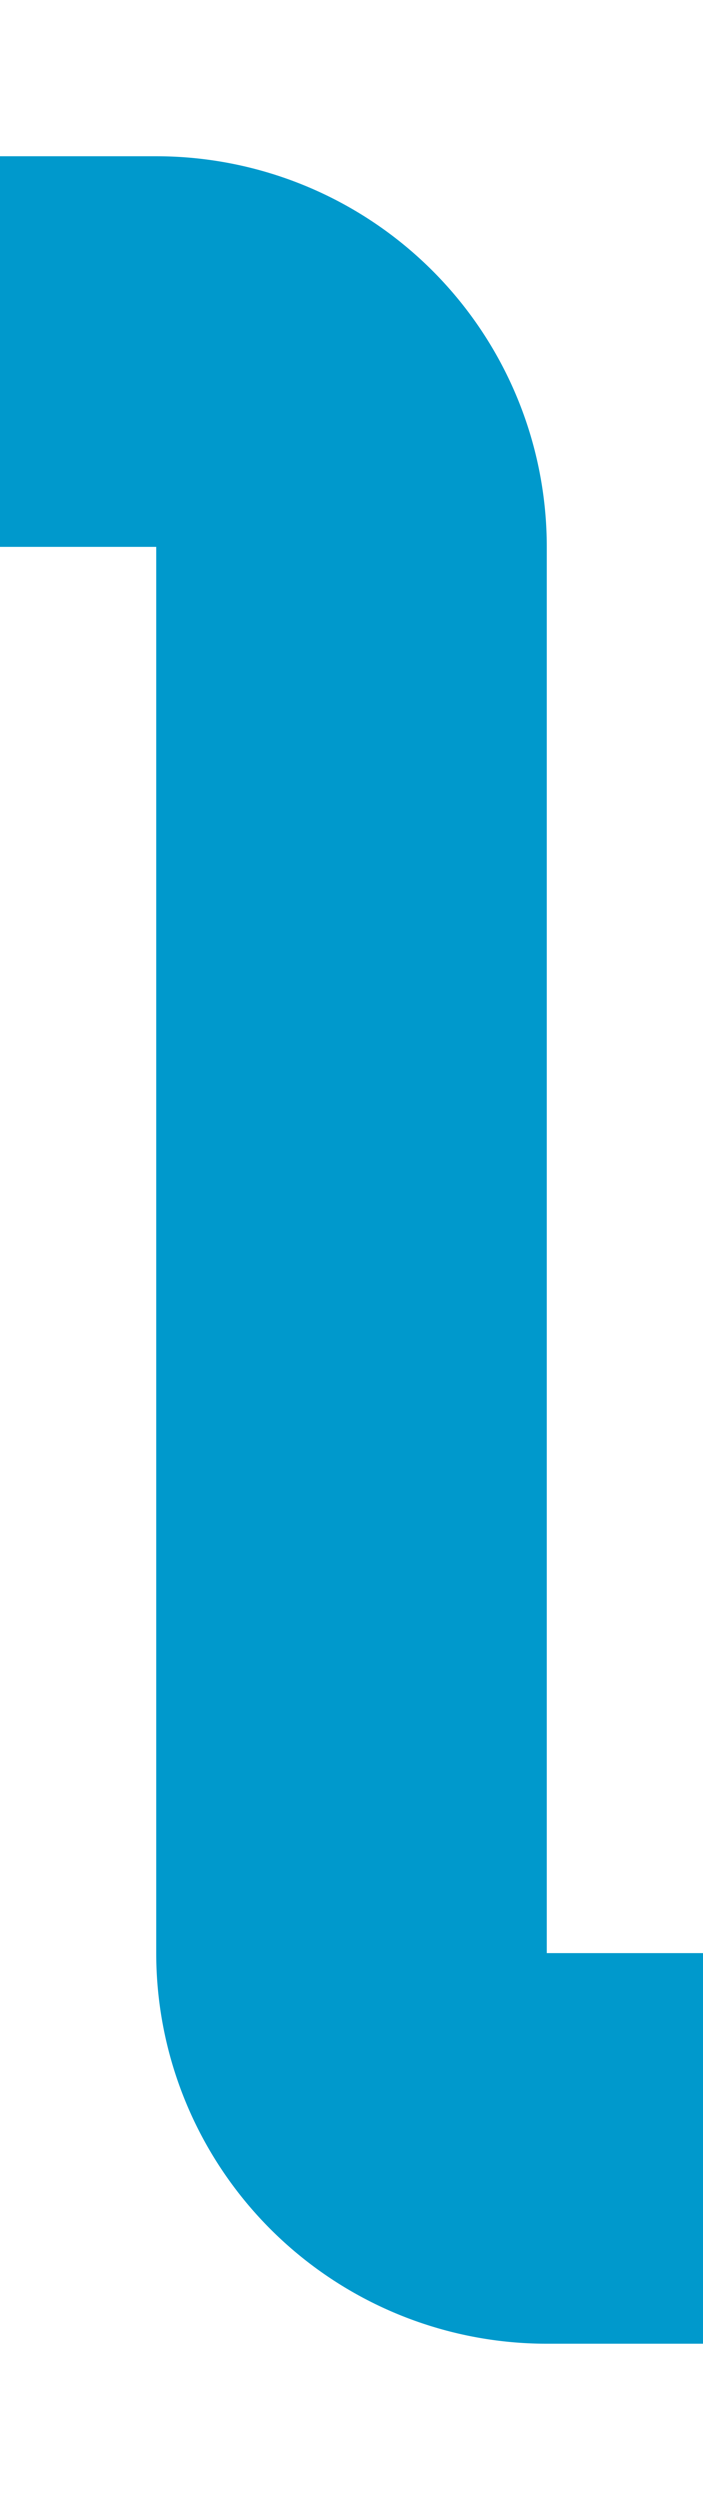 ﻿<?xml version="1.0" encoding="utf-8"?>
<svg version="1.1" xmlns:xlink="http://www.w3.org/1999/xlink" width="18px" height="64px" preserveAspectRatio="xMidYMin meet" viewBox="2032 872  16 64" xmlns="http://www.w3.org/2000/svg">
  <path d="M 1769 881  L 2035 881  A 5 5 0 0 1 2040 886 L 2040 922  A 5 5 0 0 0 2045 927 L 2318 927  " stroke-width="10" stroke="#0099cc" fill="none" />
  <path d="M 2313 945  L 2332 927  L 2313 909  L 2313 945  Z " fill-rule="nonzero" fill="#0099cc" stroke="none" />
</svg>